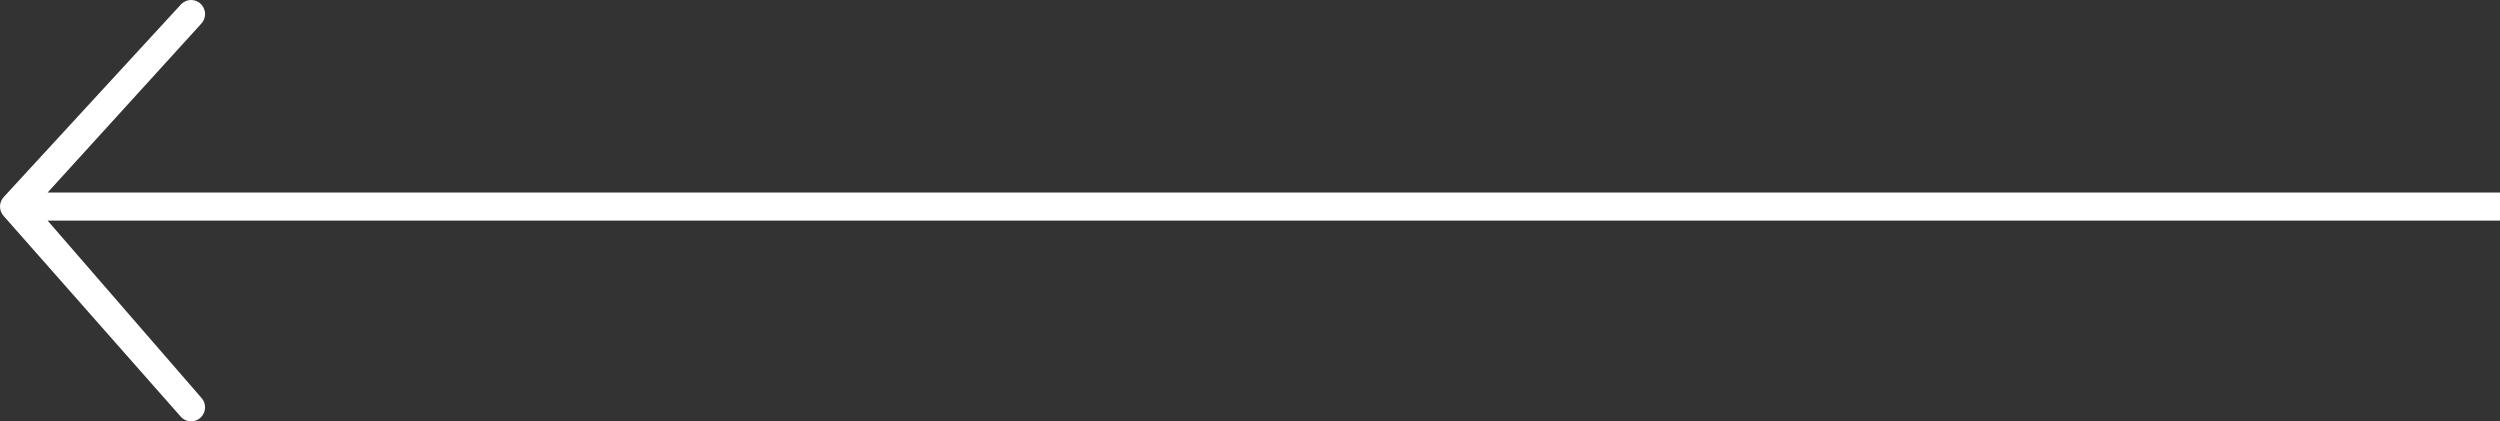 <svg width="89" height="15" viewBox="0 0 89 15" fill="none" xmlns="http://www.w3.org/2000/svg">
<rect x="0" y="0" width="89" height="15" fill="#333333" stroke="none"/>
<path fill-rule="evenodd" clip-rule="evenodd" d="M6.453 14.854L0.146 7.707C-0.048 7.512 -0.048 7.196 0.146 7L6.453 0.146C6.647 -0.049 6.961 -0.049 7.155 0.146C7.349 0.342 7.349 0.658 7.155 0.854L1.695 6.854L89 6.854L89 7.854L1.695 7.854L7.155 14.146C7.349 14.342 7.349 14.658 7.155 14.854C6.961 15.049 6.647 15.049 6.453 14.854Z" fill="white"/>
</svg>
